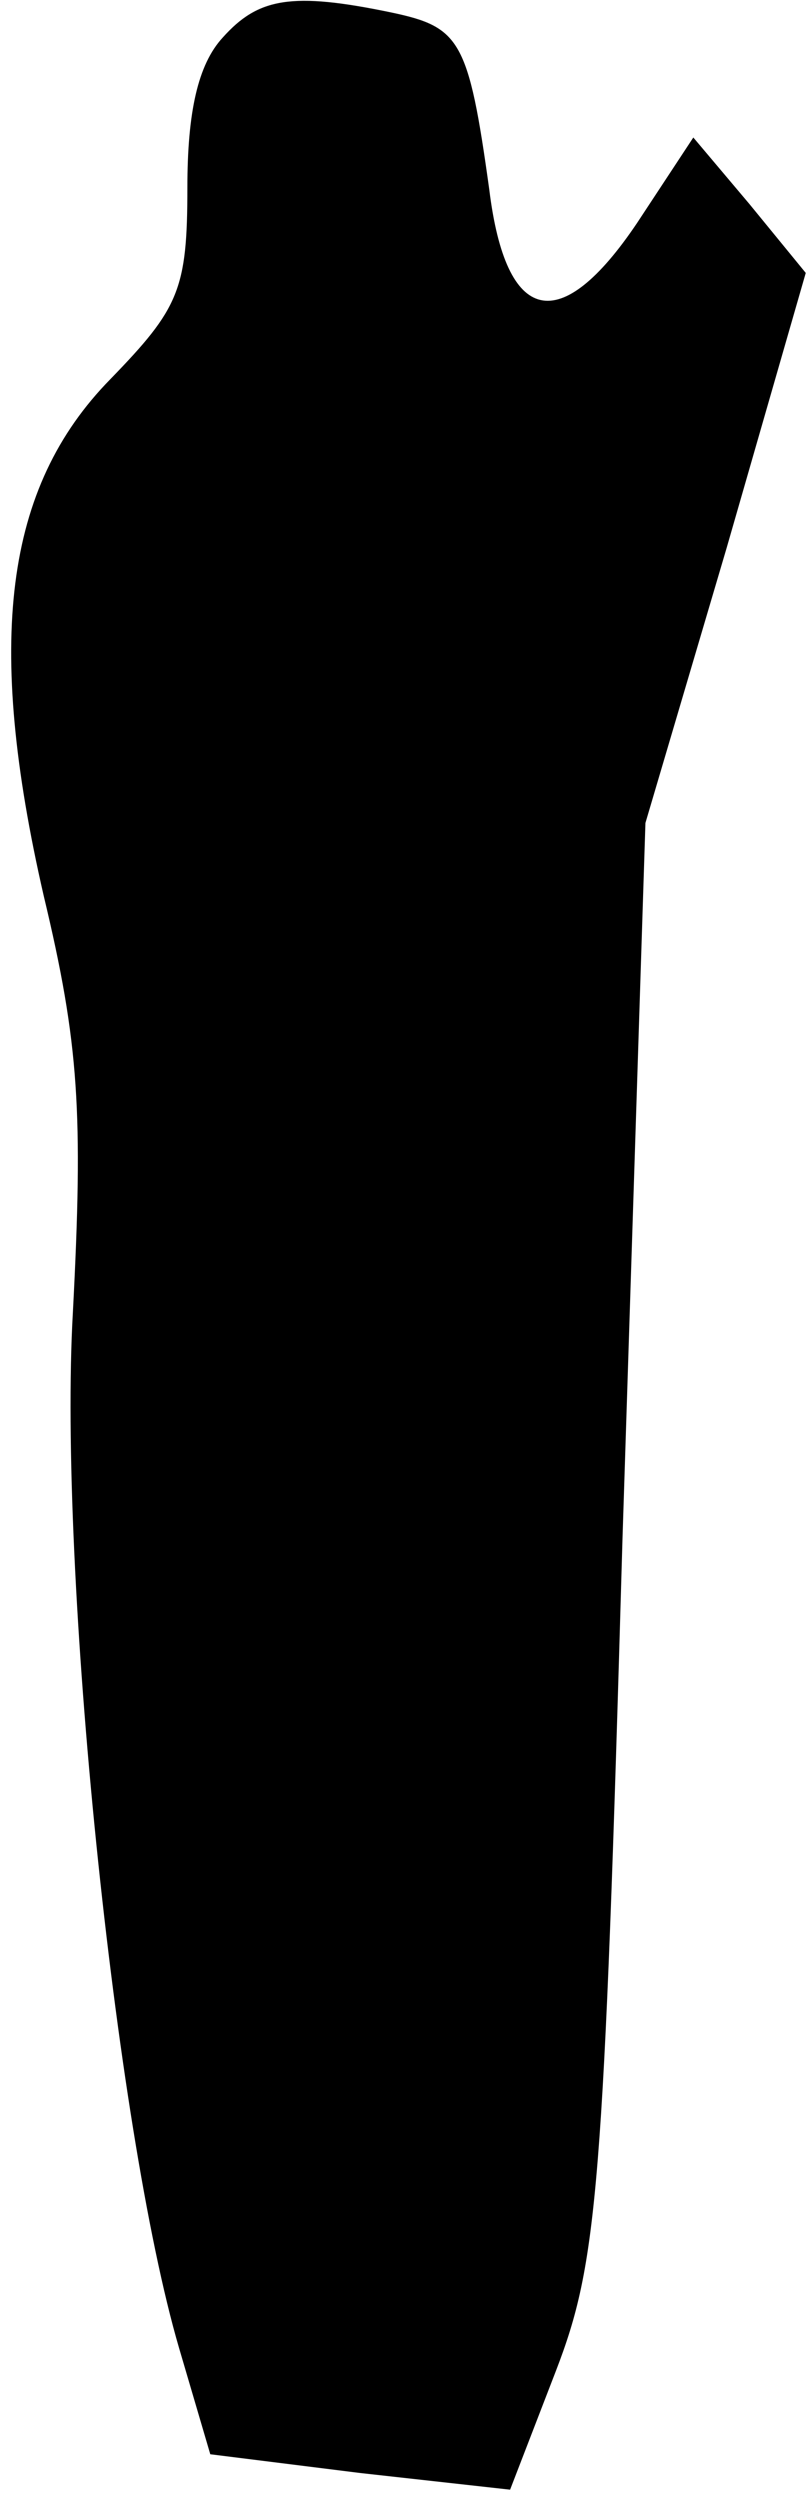 <?xml version="1.0" standalone="no"?>
<!DOCTYPE svg PUBLIC "-//W3C//DTD SVG 20010904//EN"
 "http://www.w3.org/TR/2001/REC-SVG-20010904/DTD/svg10.dtd">
<svg version="1.0" xmlns="http://www.w3.org/2000/svg"
 width="39pt" height="120pt" viewBox="0 0 39 120"
 preserveAspectRatio="xMidYMid meet">
<g transform="translate(0,120) scale(0.1,-0.1)"
fill="#000000" stroke="none">
<path fill="#000000" stroke="none" d="M107 1182 c-12 -13 -17 -36 -17 -72 0
-49 -4 -58 -37 -92 -51 -52 -60 -126 -32 -248 17 -71 19 -104 14 -200 -7 -123
20 -391 51 -497 l15 -51 72 -9 72 -8 22 57 c20 52 23 86 32 400 l11 343 39
132 38 132 -27 33 -27 32 -27 -41 c-37 -55 -63 -49 -71 16 -10 72 -14 78 -47
85 -48 10 -64 7 -81 -12z"/>
</g>
</svg>
